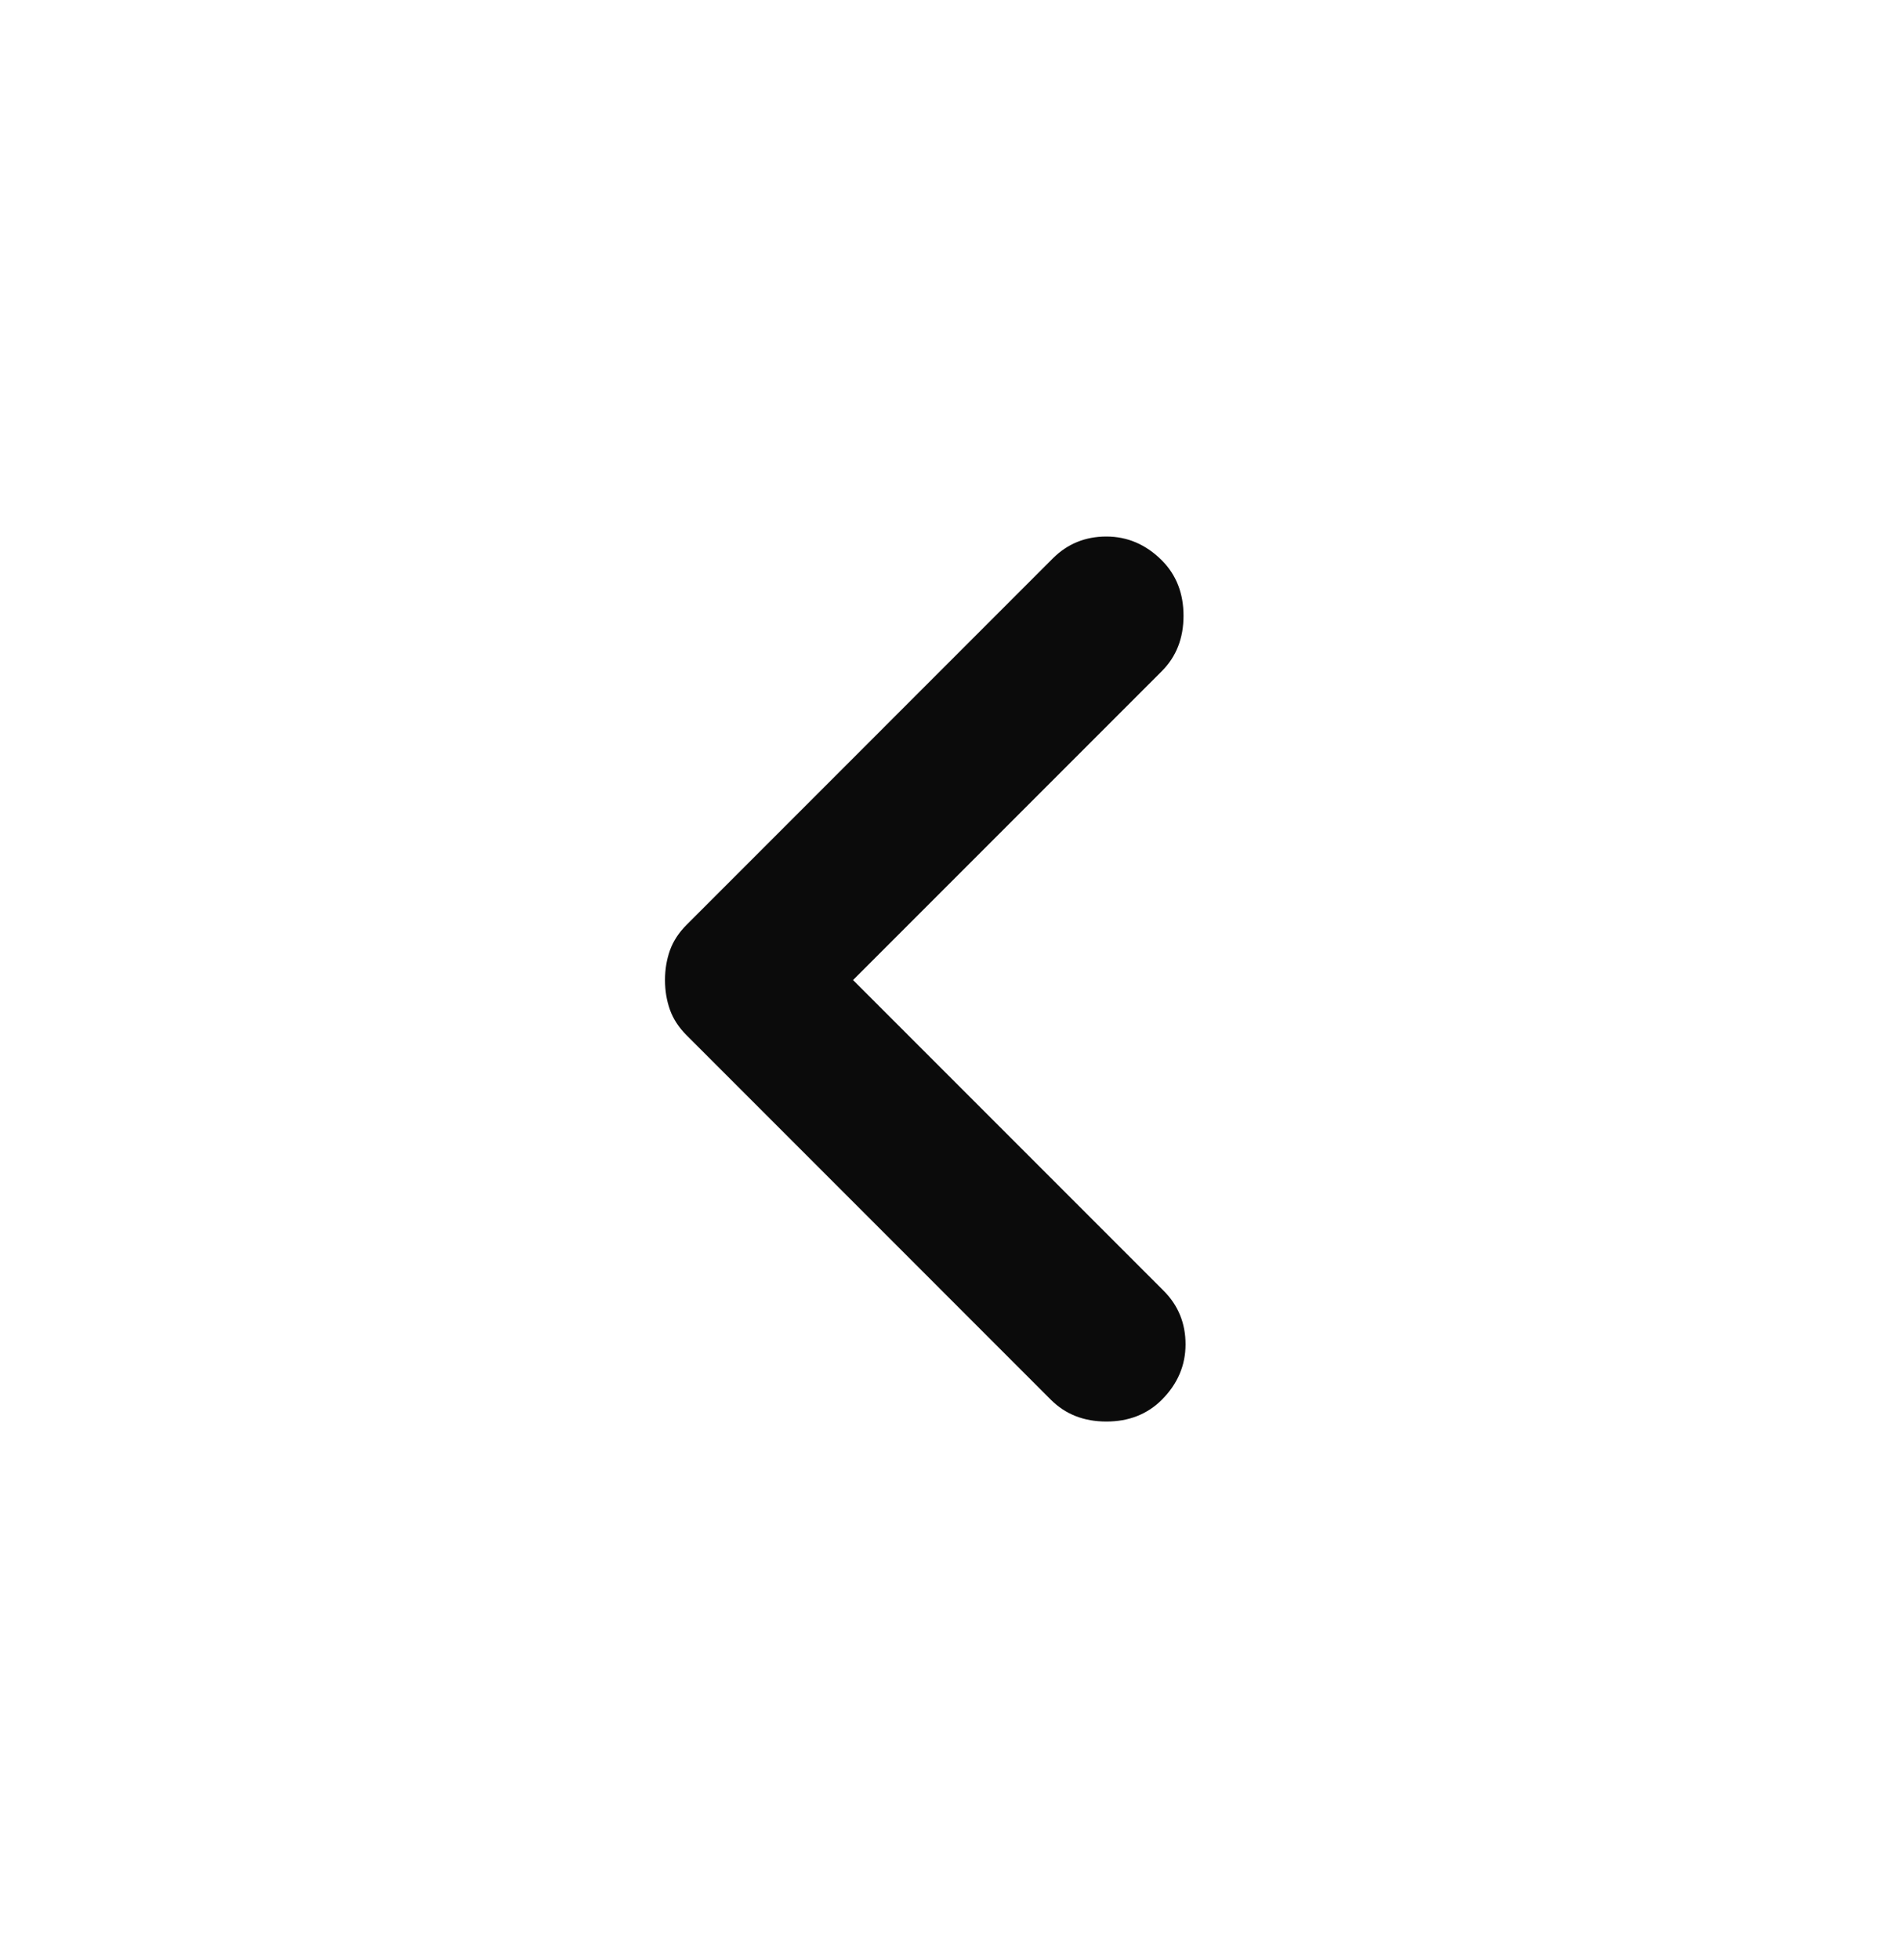 <svg width="32" height="33" viewBox="0 0 32 33" fill="none" xmlns="http://www.w3.org/2000/svg">
<g id="Move Left">
<mask id="mask0_139_789" style="mask-type:alpha" maskUnits="userSpaceOnUse" x="0" y="0" width="32" height="33">
<rect id="Bounding box" y="32.5" width="32" height="32" transform="rotate(-90 0 32.5)" fill="#D9D9D9"/>
</mask>
<g mask="url(#mask0_139_789)">
<path id="expand_less" d="M19.567 23.567C19.322 23.811 19.011 23.933 18.633 23.933C18.256 23.933 17.944 23.811 17.7 23.567L11.567 17.433C11.433 17.3 11.339 17.156 11.283 17C11.228 16.845 11.2 16.678 11.2 16.5C11.2 16.322 11.228 16.156 11.283 16C11.339 15.845 11.433 15.7 11.567 15.567L17.733 9.4C17.978 9.156 18.278 9.033 18.633 9.033C18.989 9.033 19.3 9.167 19.567 9.433C19.811 9.678 19.933 9.989 19.933 10.367C19.933 10.745 19.811 11.056 19.567 11.3L14.367 16.5L19.6 21.733C19.844 21.978 19.967 22.278 19.967 22.633C19.967 22.989 19.833 23.3 19.567 23.567Z" fill="#0B0B0B"/>
</g>
</g>
</svg>
